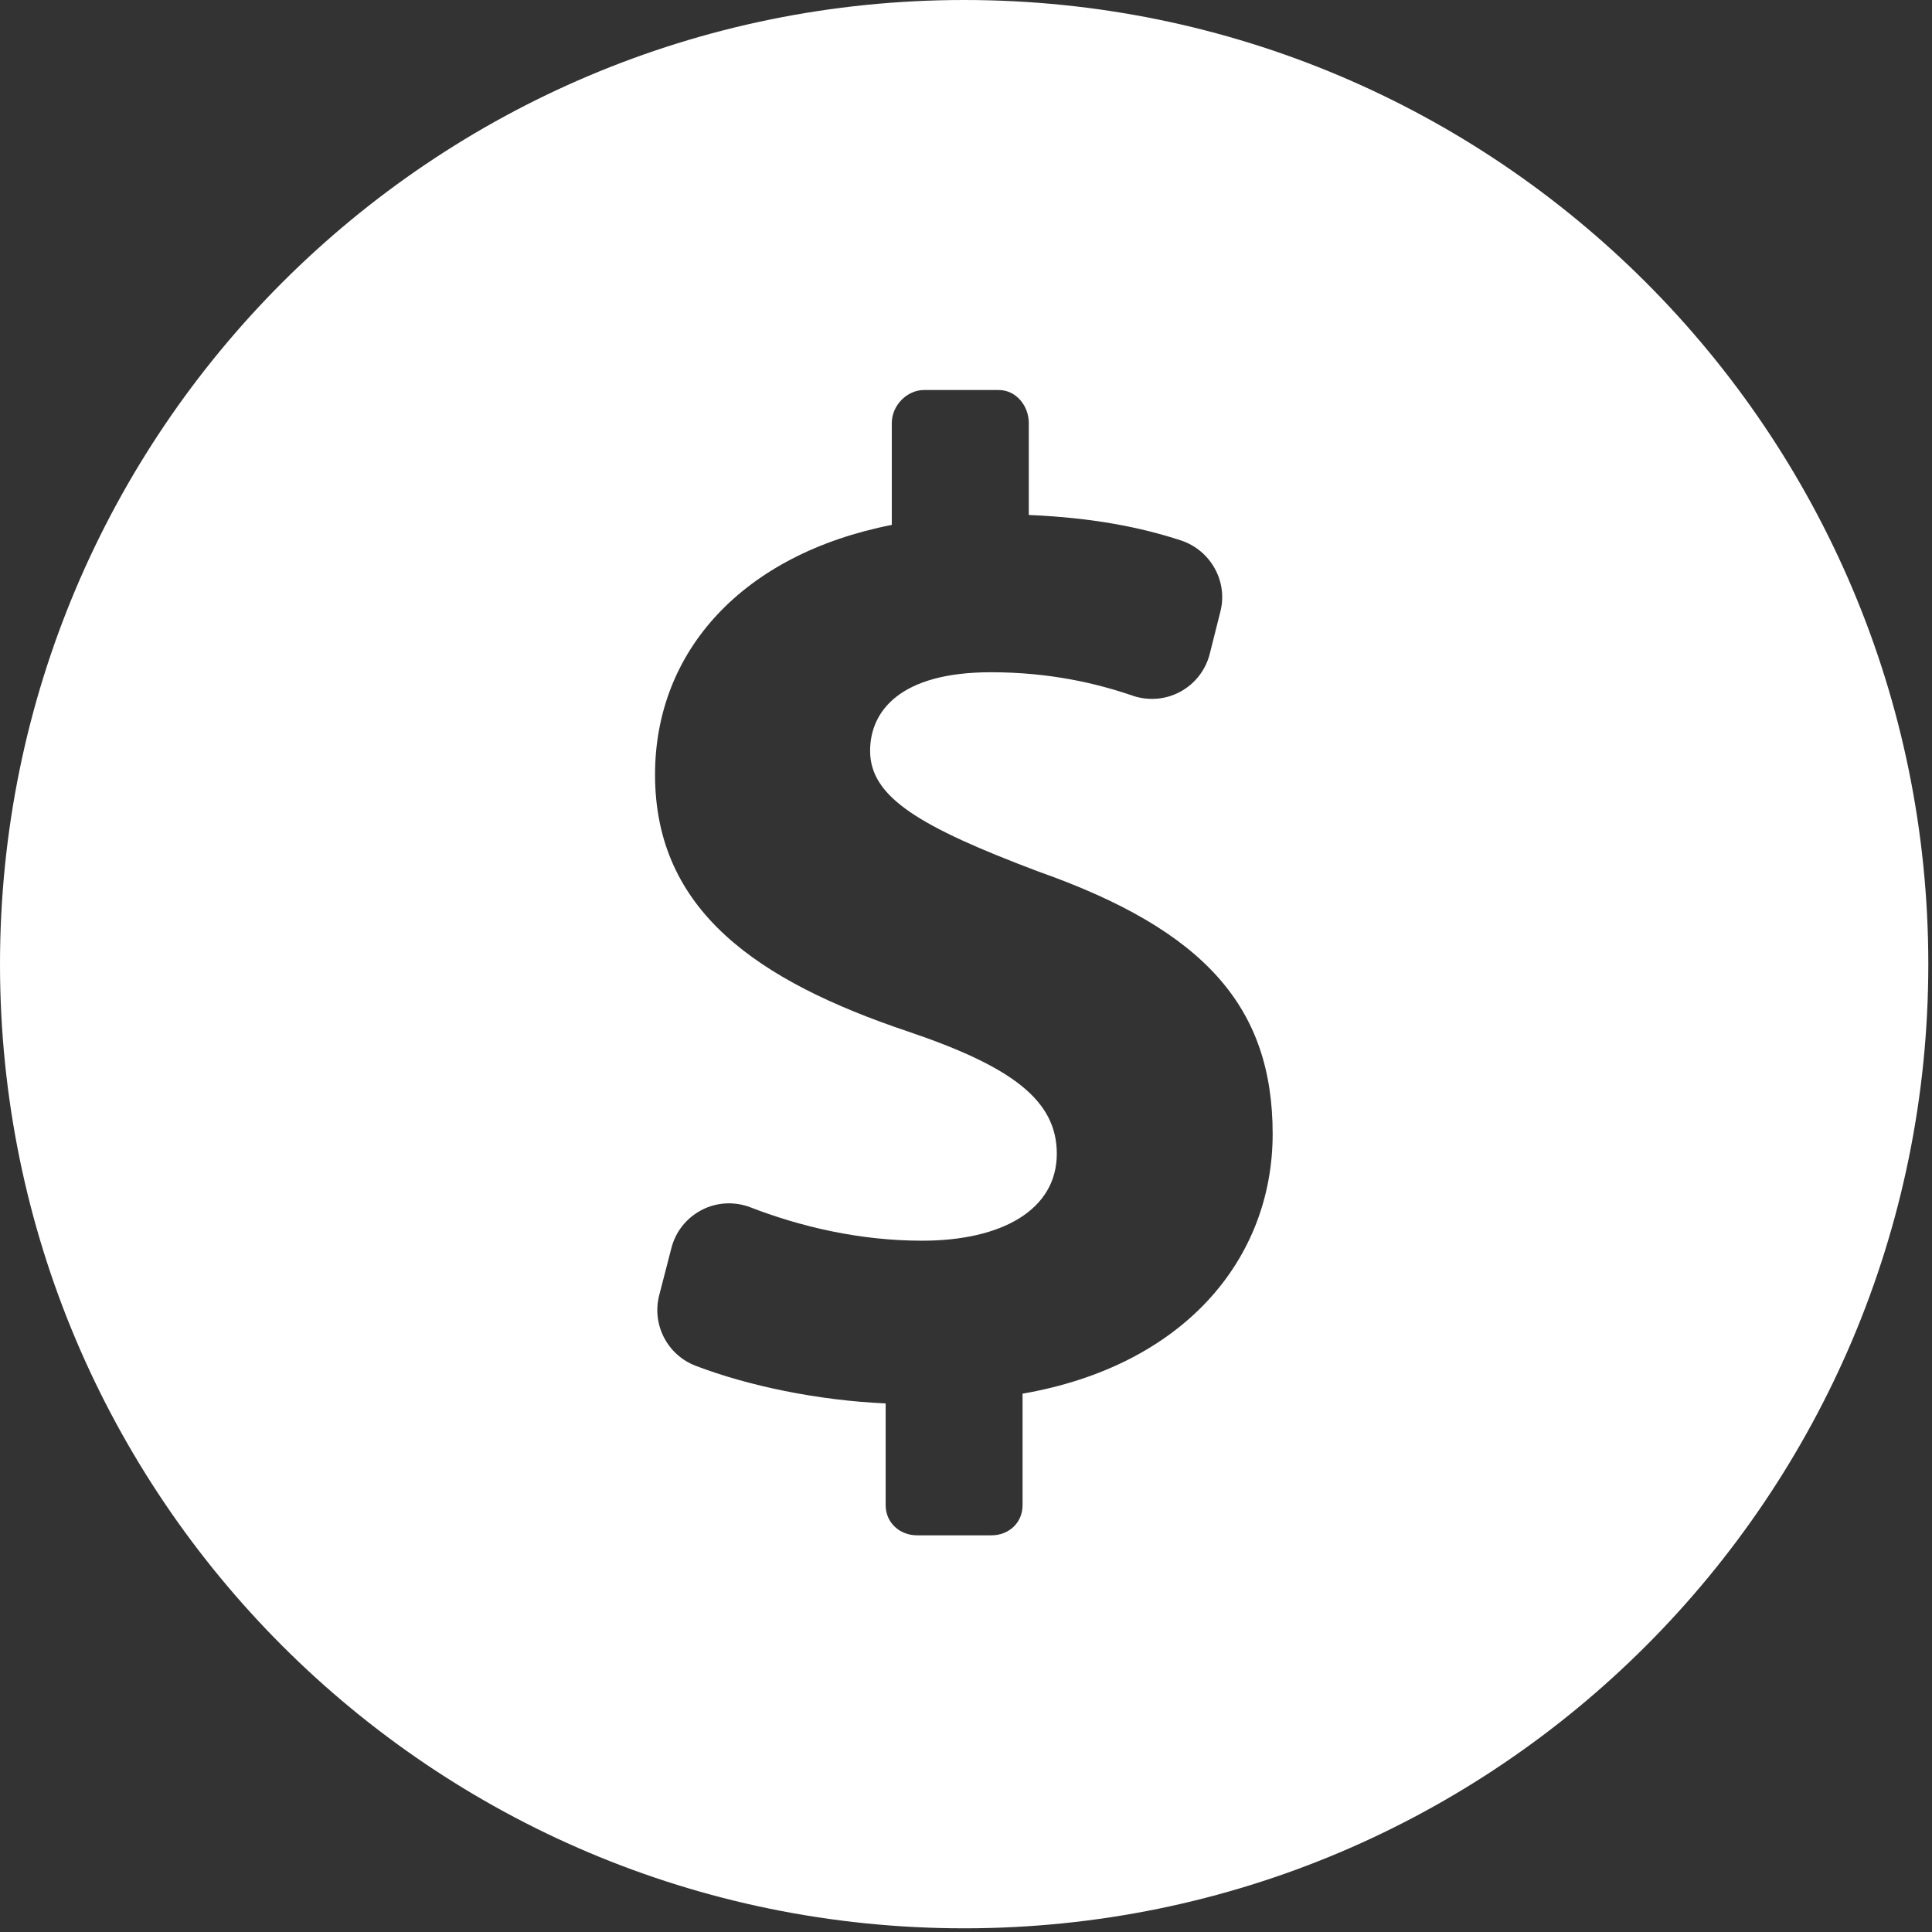 <svg width="22" height="22" viewBox="0 0 22 22" fill="none" xmlns="http://www.w3.org/2000/svg">
<rect x="0" y="0" width="22" height="22" fill="#333333" stroke="none"/>
<path d="M10.979 0C4.915 0 0 4.915 0 10.979C0 17.043 4.915 21.958 10.979 21.958C17.043 21.958 21.958 17.042 21.958 10.979C21.958 4.916 17.043 0 10.979 0ZM11.644 15.87V17.14C11.644 17.339 11.489 17.483 11.29 17.483H10.443C10.245 17.483 10.085 17.339 10.085 17.14V15.981C9.305 15.946 8.518 15.78 7.923 15.553C7.601 15.431 7.421 15.086 7.506 14.751L7.645 14.213C7.693 14.024 7.819 13.867 7.991 13.778C8.164 13.688 8.366 13.679 8.548 13.749C9.115 13.968 9.785 14.128 10.5 14.128C11.41 14.128 12.034 13.776 12.034 13.137C12.034 12.529 11.523 12.146 10.34 11.746C8.63 11.171 7.459 10.372 7.459 8.821C7.459 7.415 8.454 6.312 10.155 5.977V4.817C10.155 4.619 10.325 4.441 10.524 4.441H11.371C11.569 4.441 11.715 4.619 11.715 4.817V5.864C12.459 5.896 12.996 6.007 13.445 6.153C13.785 6.264 13.986 6.62 13.896 6.967L13.775 7.448C13.728 7.632 13.606 7.787 13.44 7.877C13.274 7.967 13.077 7.983 12.898 7.922C12.49 7.782 11.957 7.655 11.283 7.655C10.244 7.655 9.908 8.102 9.908 8.55C9.908 9.077 10.468 9.413 11.826 9.925C13.728 10.596 14.492 11.475 14.492 12.913C14.491 14.335 13.486 15.55 11.644 15.87Z" fill="white"/>
</svg>
